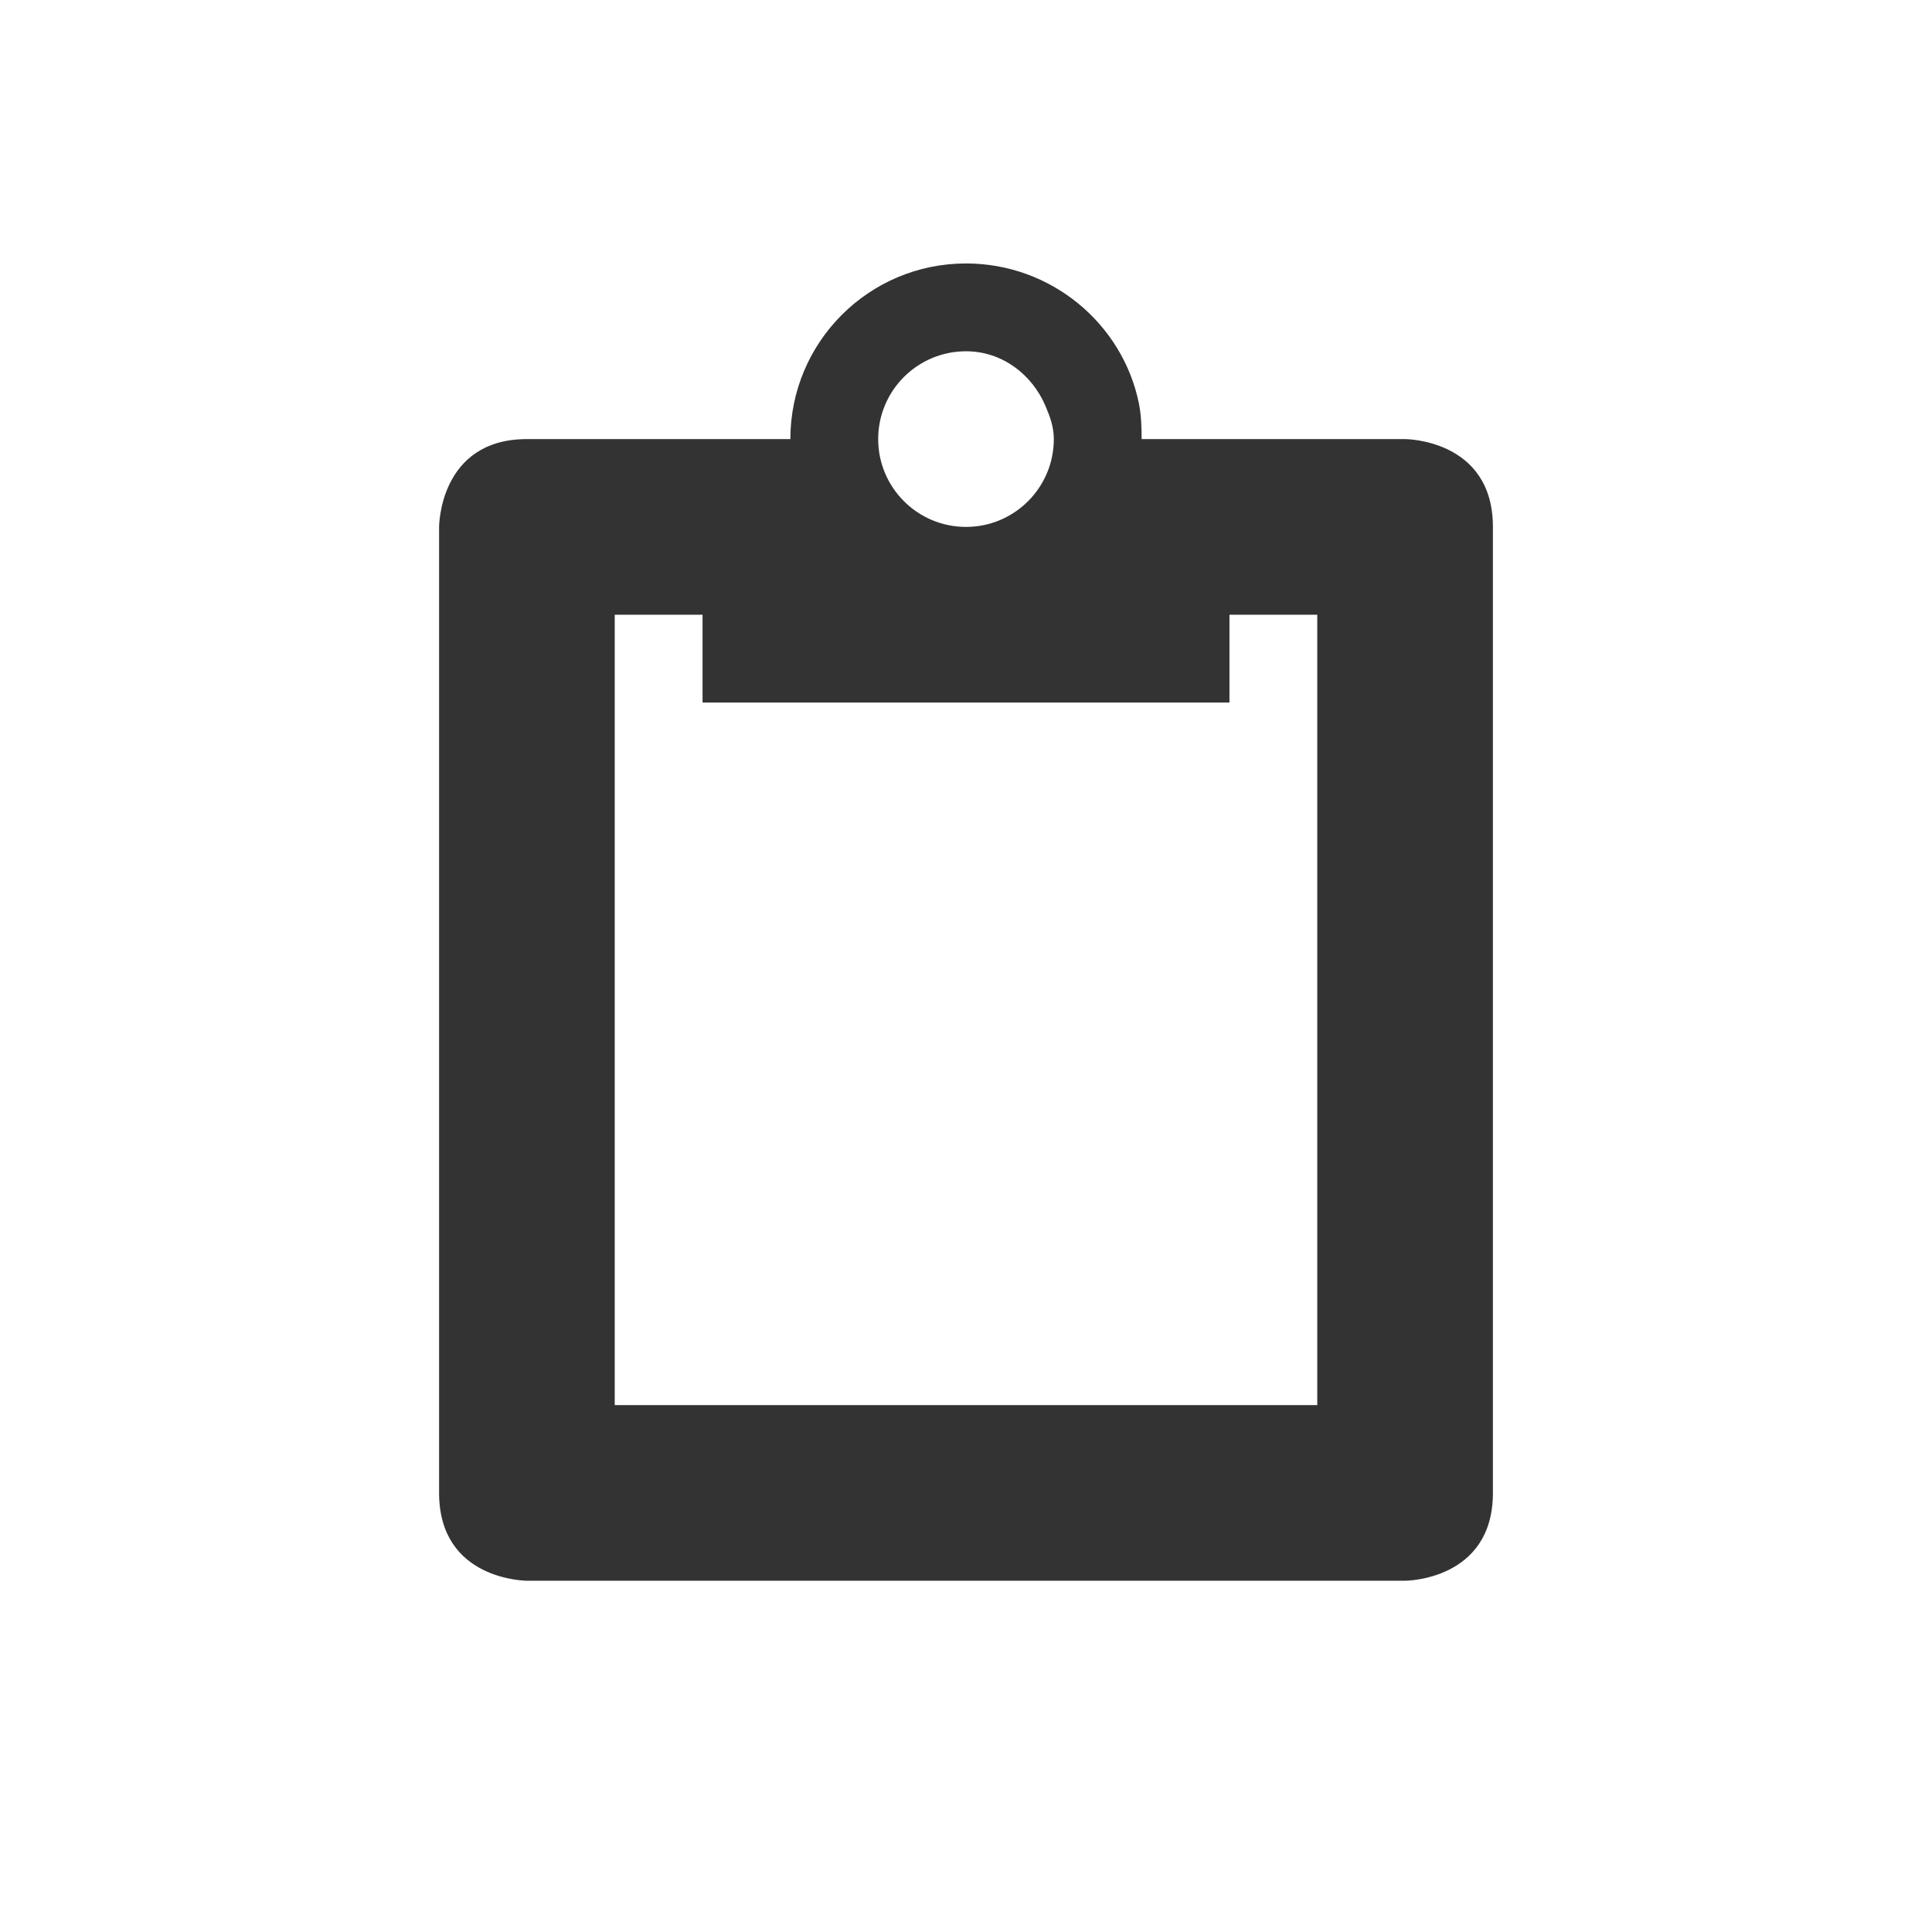 <svg id="svg" version="1.1" viewBox="0 0 22 22" xmlns="http://www.w3.org/2000/svg">
 <defs>
  <style id="current-color-scheme" type="text/css">.ColorScheme-Text { color:#333333; } .ColorScheme-Highlight { color:#5294e2; } .ColorScheme-ButtonBackground { color:#333333; }</style>
 </defs>
 <g id="22-22-klipper">
  <rect class="ColorScheme-Text" width="22" height="22" color="#333333" fill-opacity="0"/>
  <g transform="translate(-298 -26)" enable-background="new">
   <rect transform="scale(1,-1)" x="301" y="-45" width="16" height="16" color="#bebebe" enable-background="new" fill="none"/>
   <path transform="translate(237 -445)" d="m72 474c-1.105 0-2 0.895-2 2h-3c-1 0-1 1-1 1v11c0 1 1 1 1 1h10s1 0 1-1v-11c0-1-1-1-1-1h-3c0-0.138-0.005-0.276-0.031-0.406-0.186-0.911-1.002-1.594-1.969-1.594zm0 1c0.414 0 0.754 0.266 0.906 0.625 0.051 0.12 0.094 0.237 0.094 0.375 0 0.552-0.448 1-1 1s-1-0.448-1-1 0.448-1 1-1zm-4 3h1v1h6v-1h1v9h-8z" color="#000000" enable-background="accumulate" fill="#333333"/>
  </g>
 </g>
 <g id="klipper" transform="translate(0,31)">
  <rect class="ColorScheme-Text" x="30" y="-36" width="32" height="32" color="#333333" fill-opacity="0" stroke-width="1.455"/>
  <path d="m46-32a3 3 0 0 0-3 3h-4c-1.108 0-2 0.892-2 2v15c0 1.108 0.892 2 2 2h14c1.108 0 2-0.892 2-2v-15c0-1.108-0.892-2-2-2h-4a3 3 0 0 0-3-3zm0 2a1 1 0 0 1 1 1 1 1 0 0 1-1 1 1 1 0 0 1-1-1 1 1 0 0 1 1-1zm-6 4h2v2h8v-2h2v13h-12z" fill="#333333"/>
 </g>
</svg>
